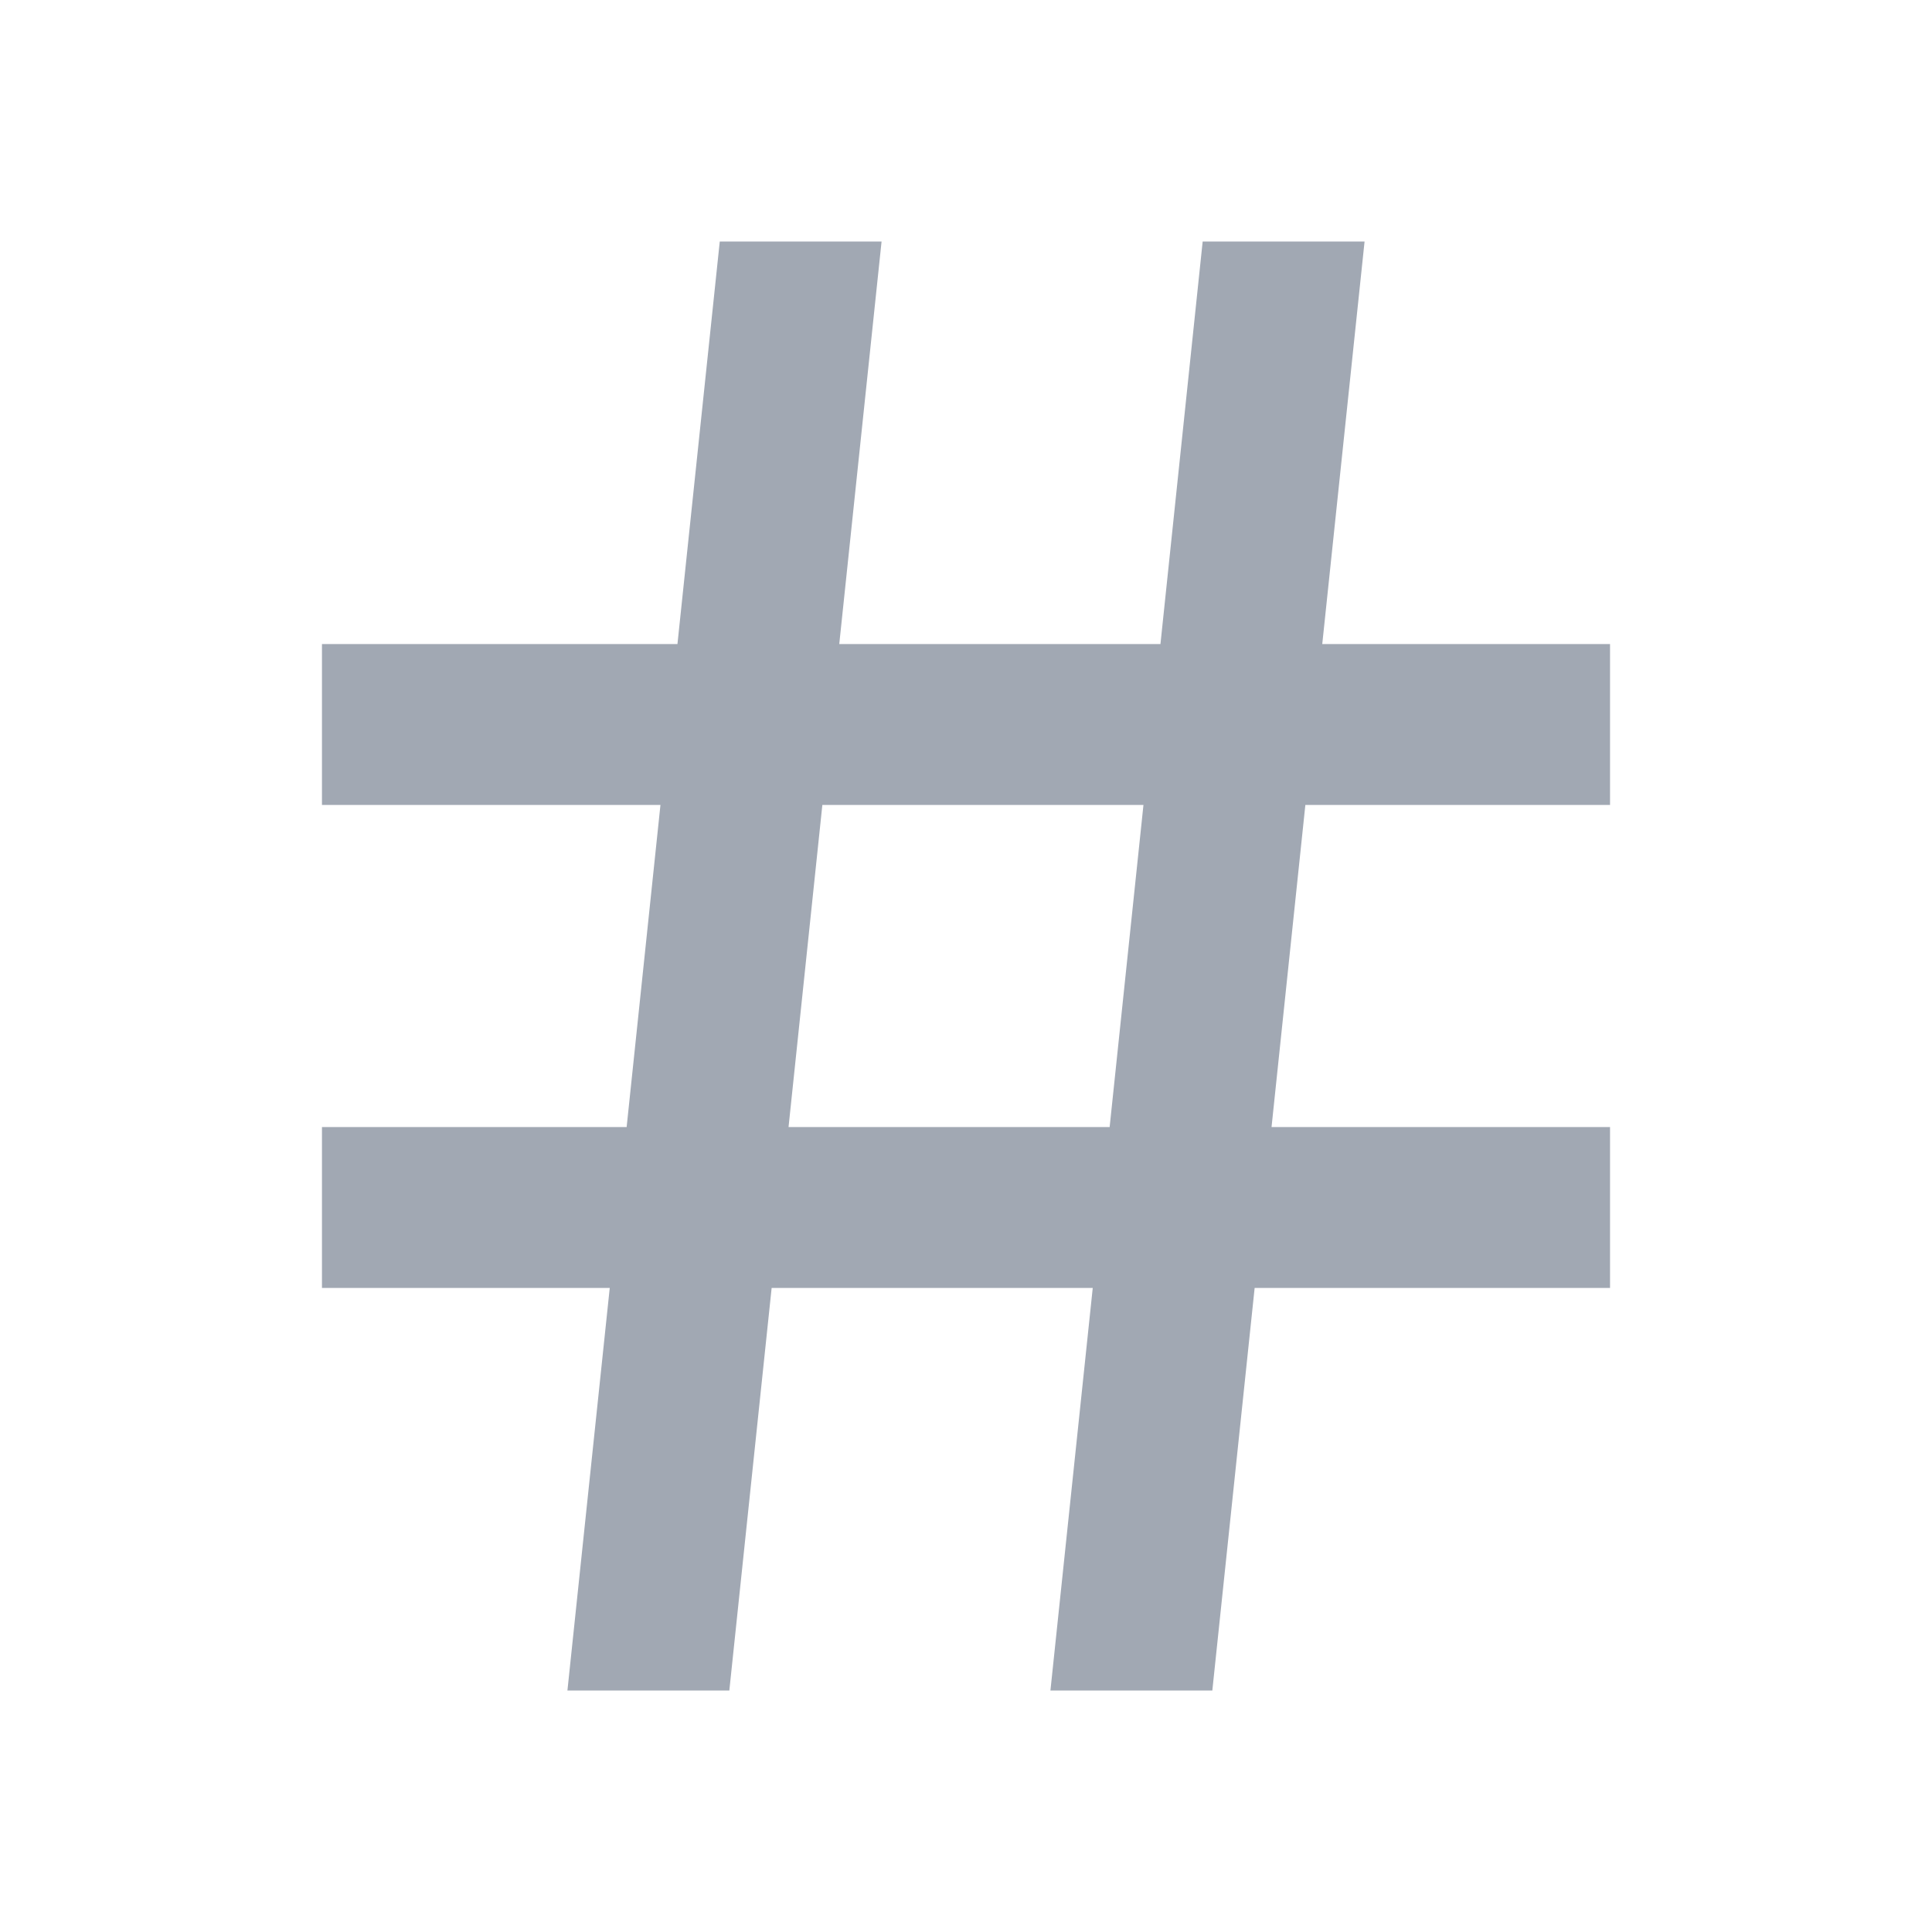 <svg width="20" height="20" viewBox="0 0 20 20" fill="none" xmlns="http://www.w3.org/2000/svg">
<path d="M6.487 11.667L6.837 8.333H3.333V6.667H7.013L7.451 2.5H9.126L8.688 6.667H12.013L12.45 2.5H14.126L13.688 6.667H16.667V8.333H13.513L13.163 11.667H16.667V13.333H12.988L12.55 17.5H10.874L11.312 13.333H7.988L7.55 17.5H5.874L6.312 13.333H3.333V11.667H6.487ZM8.163 11.667H11.487L11.837 8.333H8.513L8.163 11.667Z" fill="#A1A8B3"/>
</svg>

